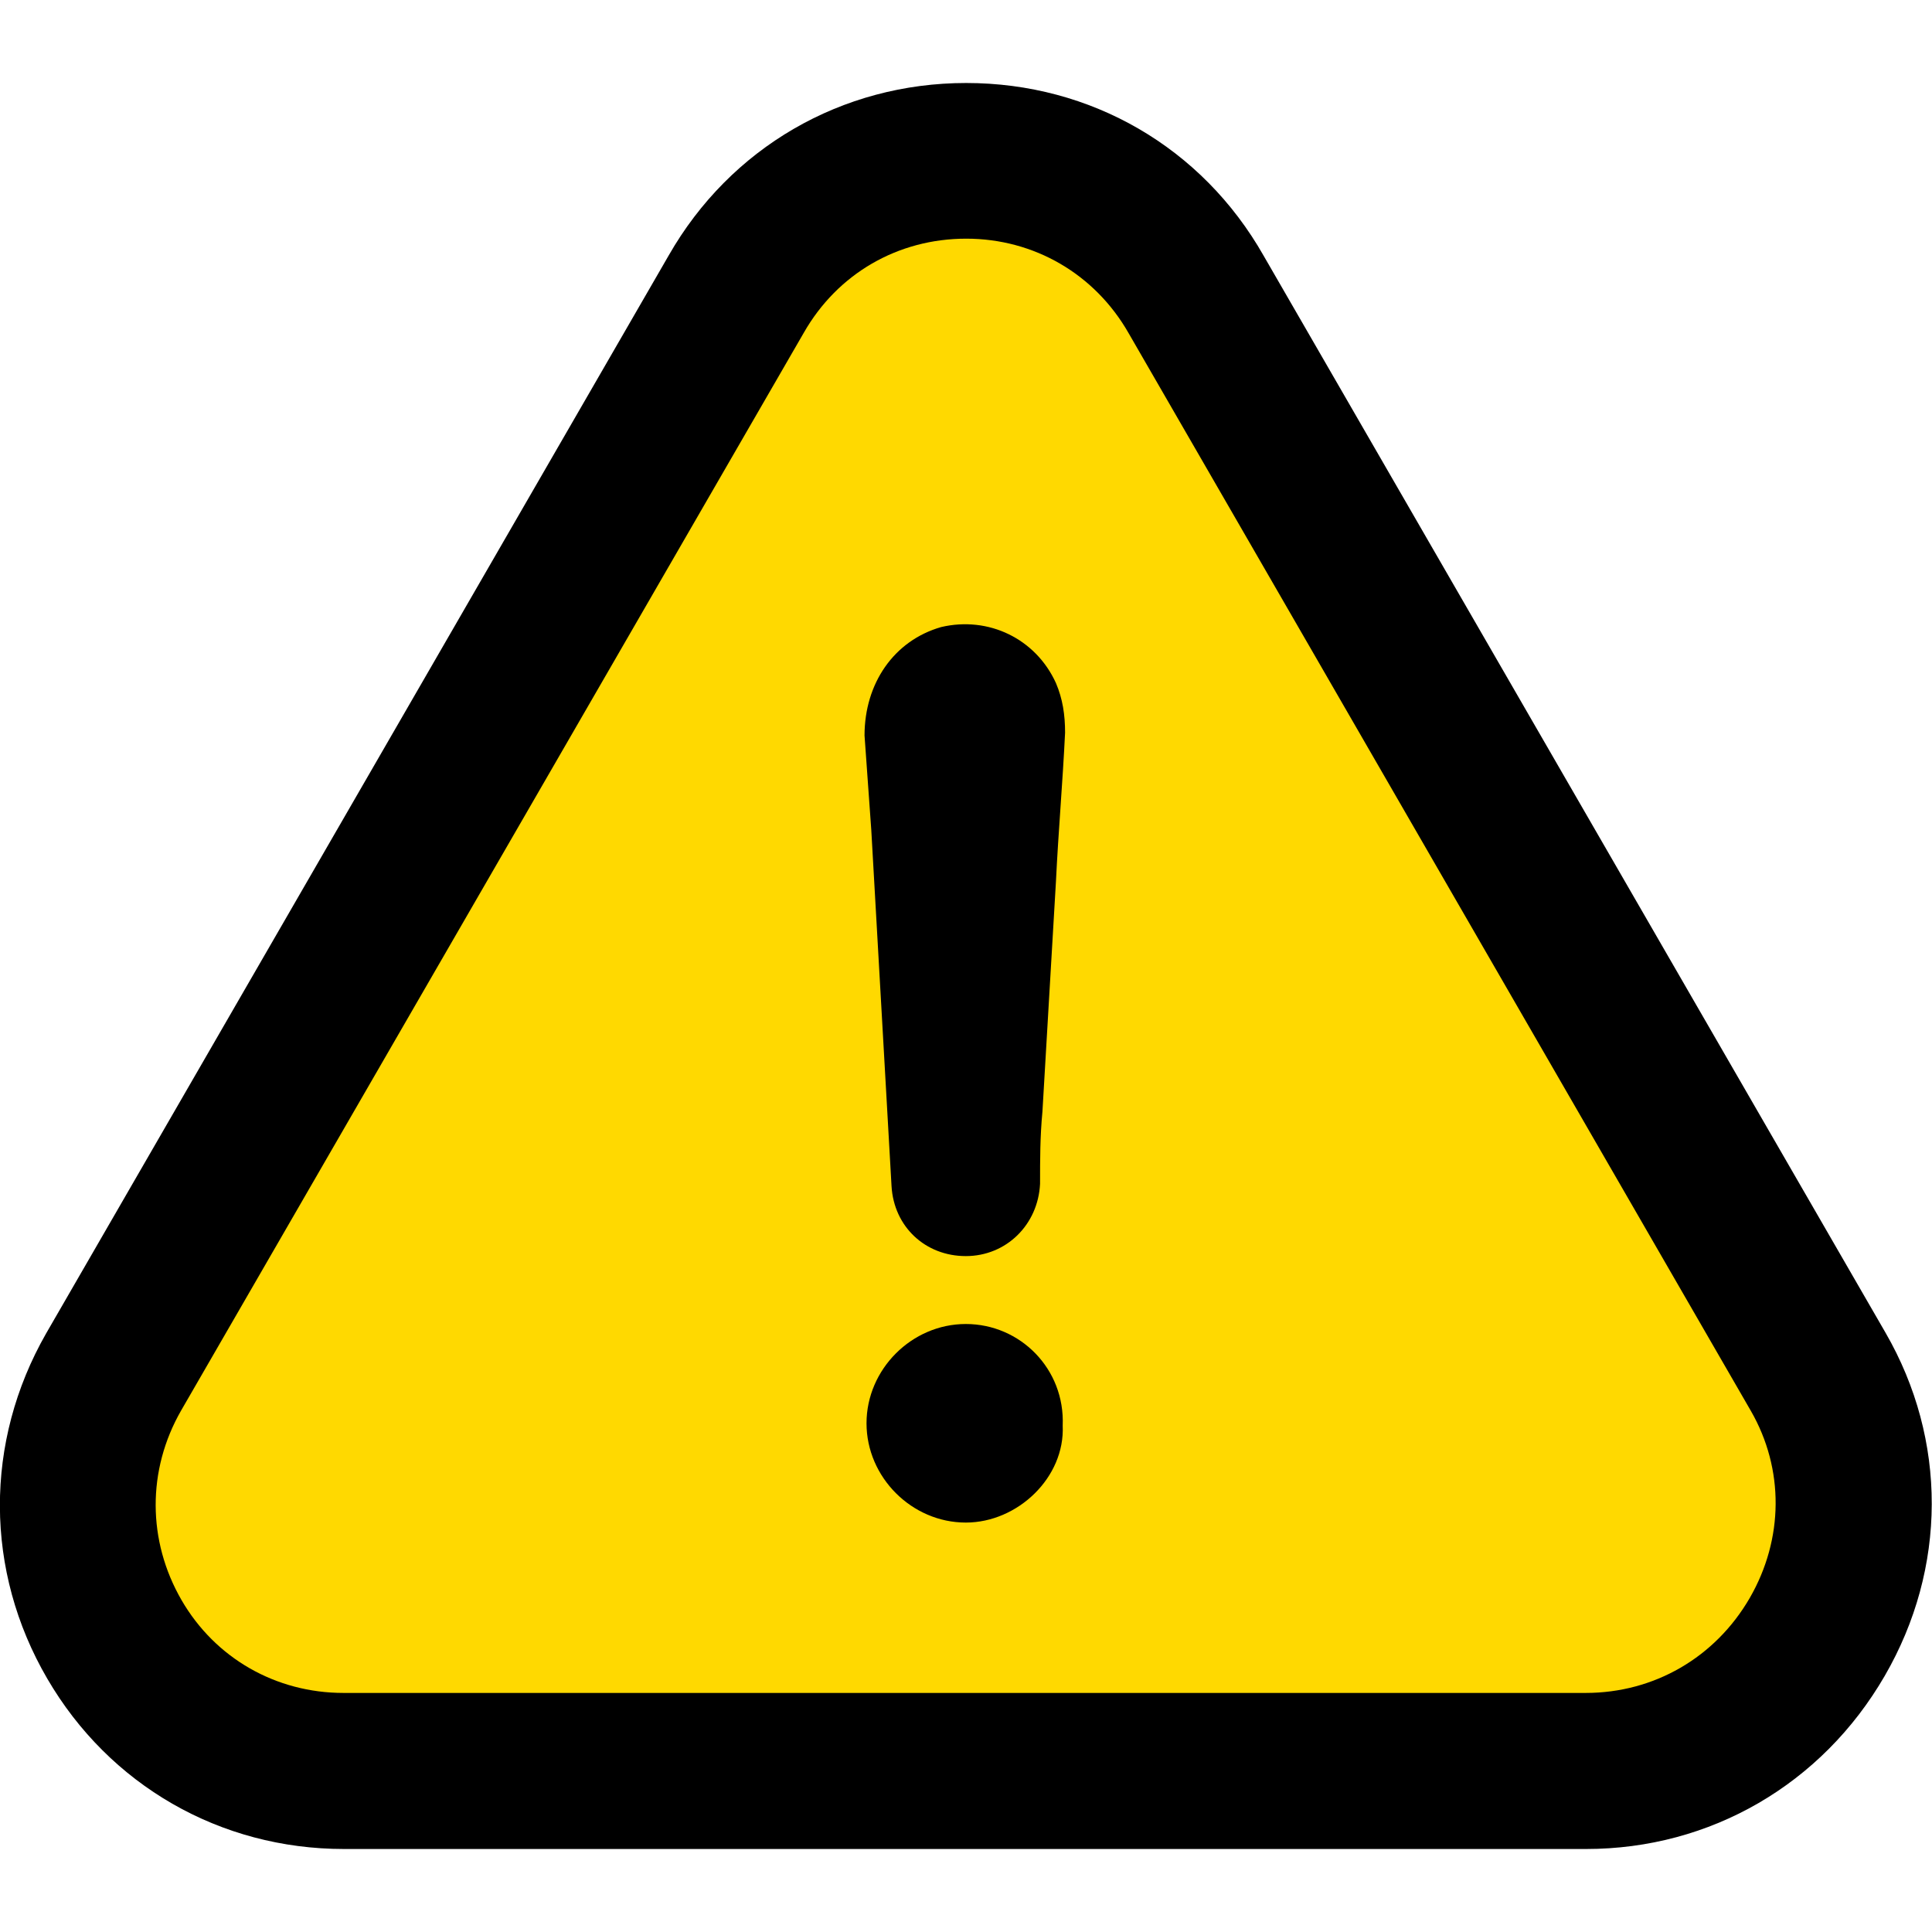 <?xml version="1.0" encoding="utf-8"?>
<!-- Generator: Adobe Illustrator 19.0.0, SVG Export Plug-In . SVG Version: 6.00 Build 0)  -->
<svg version="1.1" id="Capa_1" xmlns="http://www.w3.org/2000/svg" xmlns:xlink="http://www.w3.org/1999/xlink" x="0px" y="0px"
	 viewBox="93 -93.5 486.5 486.5" style="enable-background:new 93 -93.5 486.5 486.5;" xml:space="preserve">
<style type="text/css">
	.st0{fill:#FFD900;}
</style>
<path d="M567.6,328.5c15.7-27.1,15.8-59.4,0.2-86.4L411.2-29.1c-15.5-27.3-43.5-43.5-74.9-43.5s-59.4,16.3-74.9,43.4L104.6,242.3
	c-15.6,27.3-15.5,59.8,0.3,86.9c15.6,26.8,43.5,42.9,74.7,42.9h312.8C523.7,372.1,551.8,355.8,567.6,328.5z"/>
<path class="st0" d="M533.6,308.9c-8.7,15-24.1,23.9-41.3,23.9H179.5c-17,0-32.3-8.7-40.8-23.4c-8.6-14.9-8.7-32.7-0.1-47.7
	L295.4-9.7c8.5-14.9,23.7-23.7,40.9-23.7c17.1,0,32.4,8.9,40.9,23.8l156.7,271.4C542.3,276.4,542.2,294,533.6,308.9z"/>
<g>
	<path d="M336.2,239.9c-13.6,0-25,11.4-25,25s11.4,25,25,25c13.1,0,25-11.4,24.4-24.4C361.2,251.2,349.9,239.9,336.2,239.9z"/>
	<path d="M330,64.4c-11.9,3.4-19.3,14.2-19.3,27.3c0.6,7.9,1.1,15.9,1.7,23.8c1.7,30.1,3.4,59.6,5.1,89.7
		c0.6,10.2,8.5,17.6,18.7,17.6c10.2,0,18.2-7.9,18.7-18.2c0-6.2,0-11.9,0.6-18.2c1.1-19.3,2.3-38.6,3.4-57.9
		c0.6-12.5,1.7-25,2.3-37.5c0-4.5-0.6-8.5-2.3-12.5C353.8,67.3,341.9,61.6,330,64.4z"/>
</g>
</svg>
